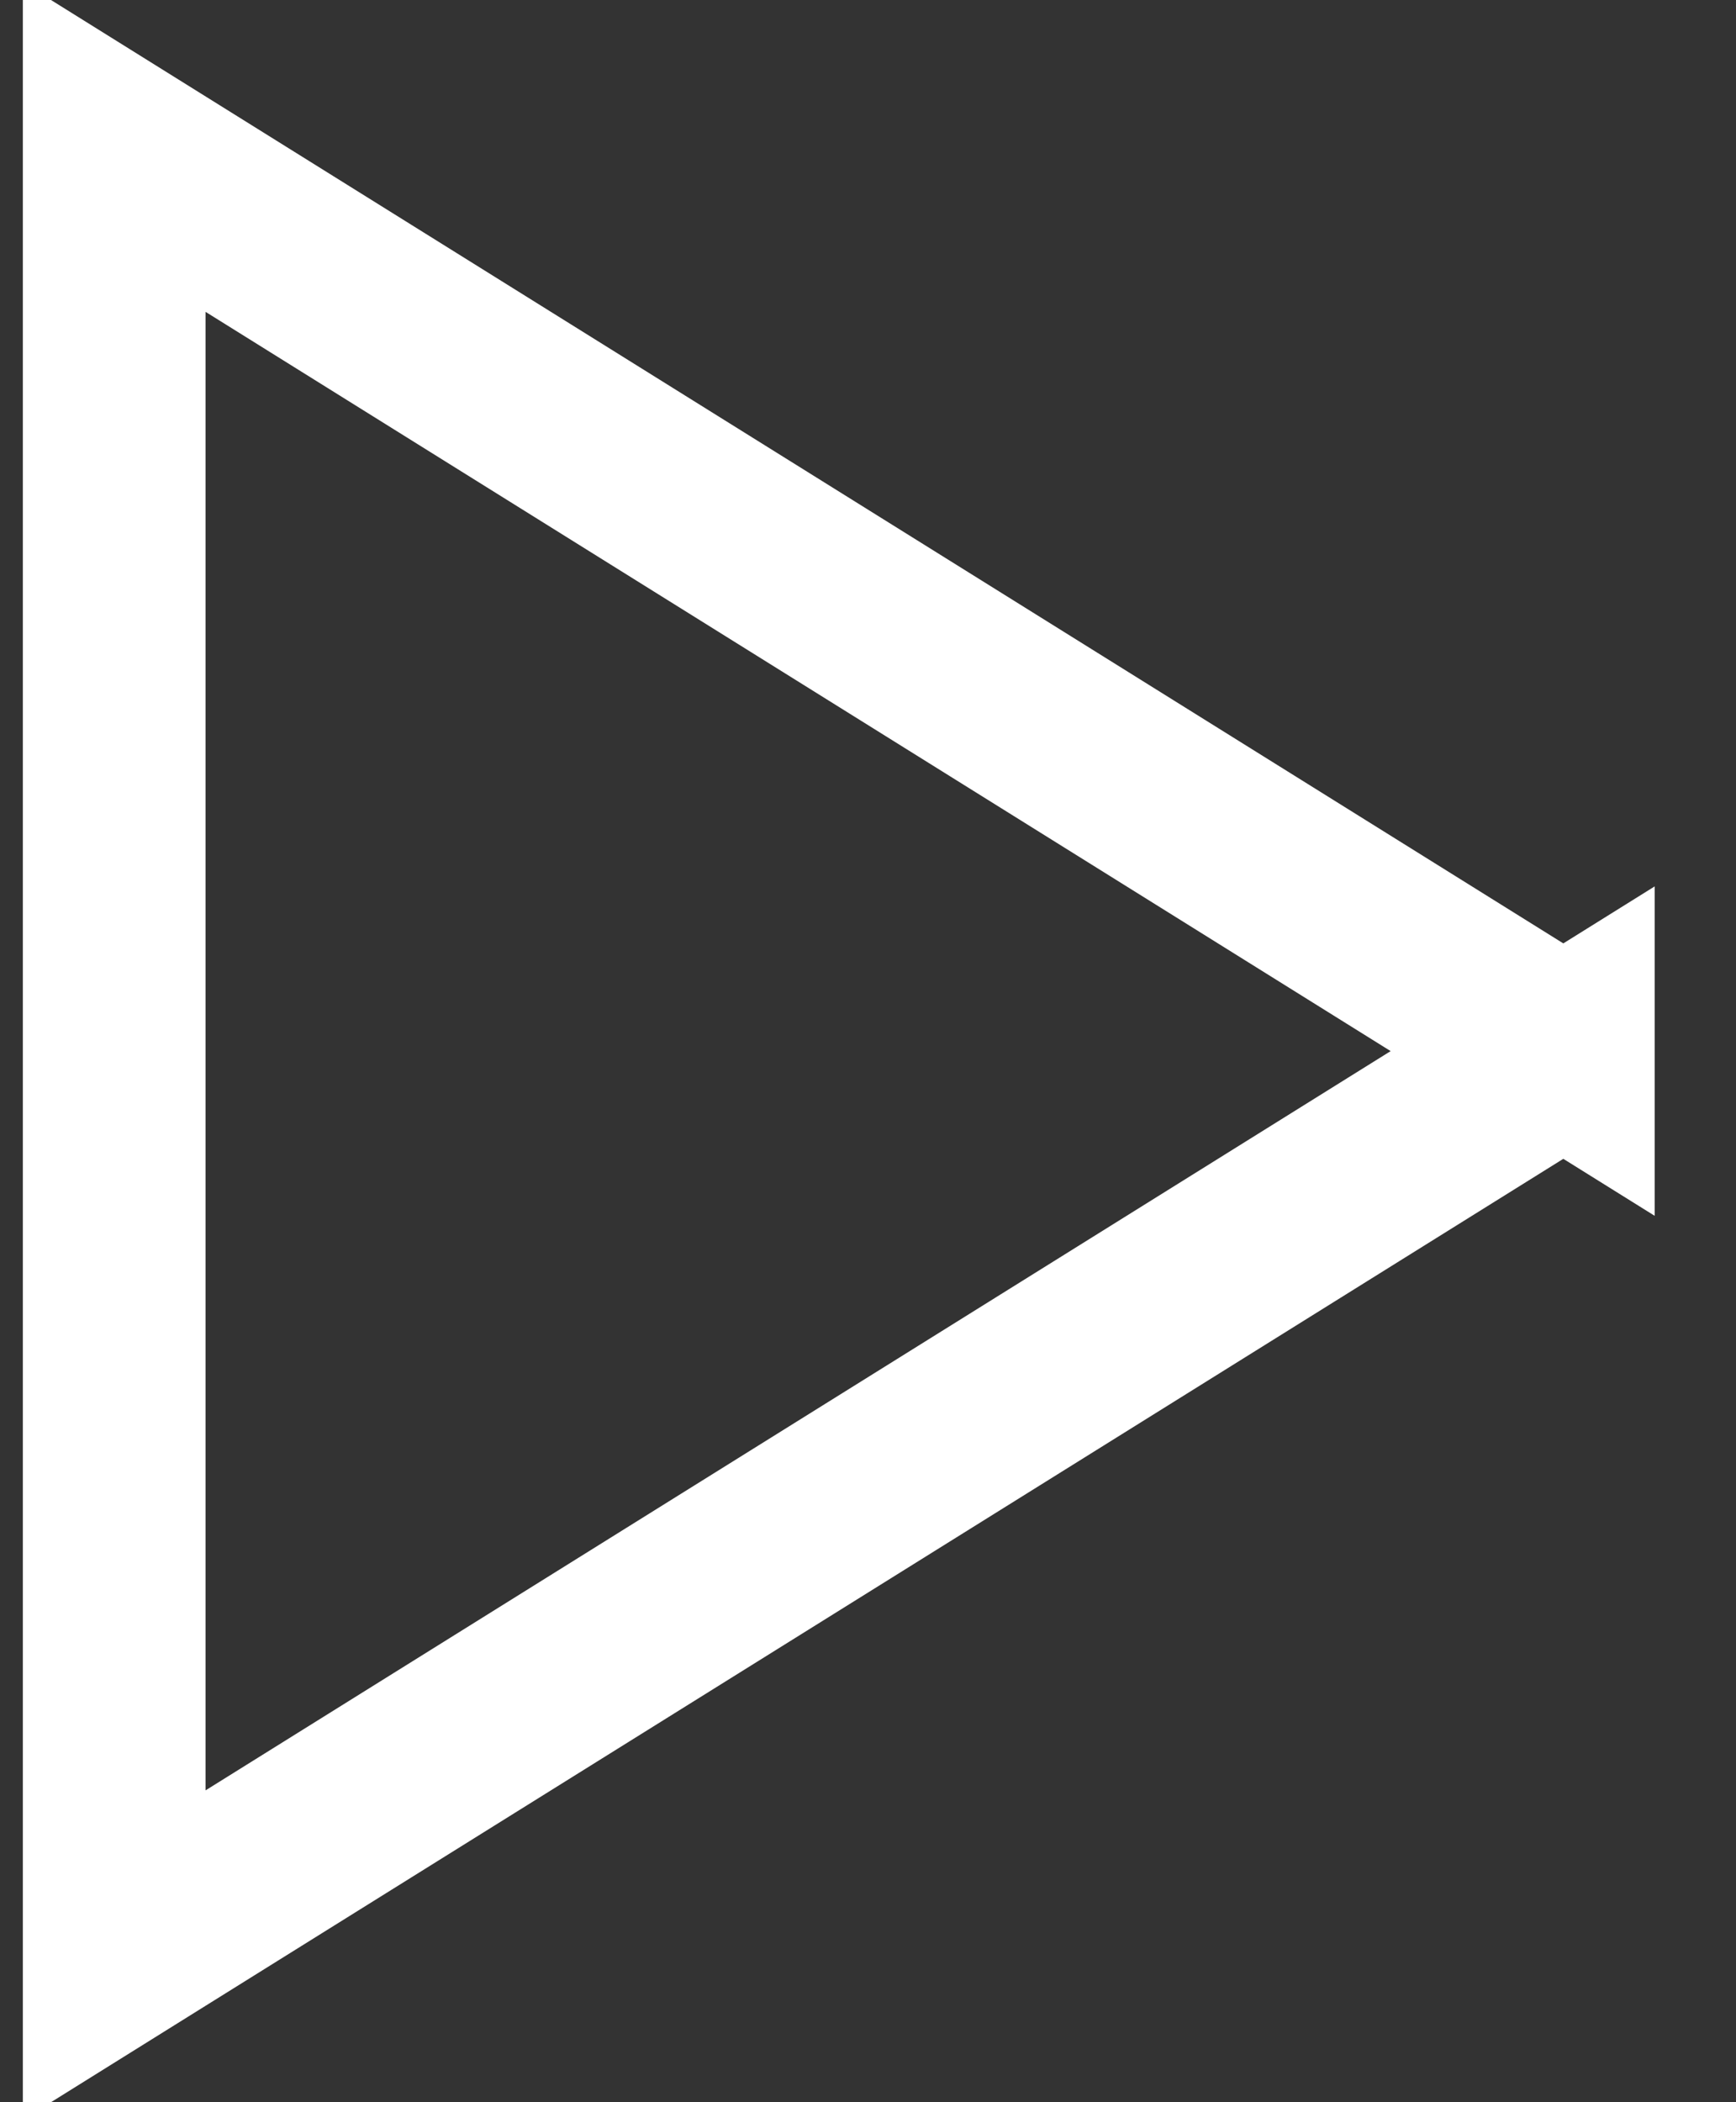 <svg width="19" height="23" fill="none" xmlns="http://www.w3.org/2000/svg"><rect width="100%" height="100%" fill="#333333" stroke="none"/><path d="M17.11 11.5L1.25 21.39V1.61l15.86 9.89z" stroke="#fff" stroke-width="2"/></svg>